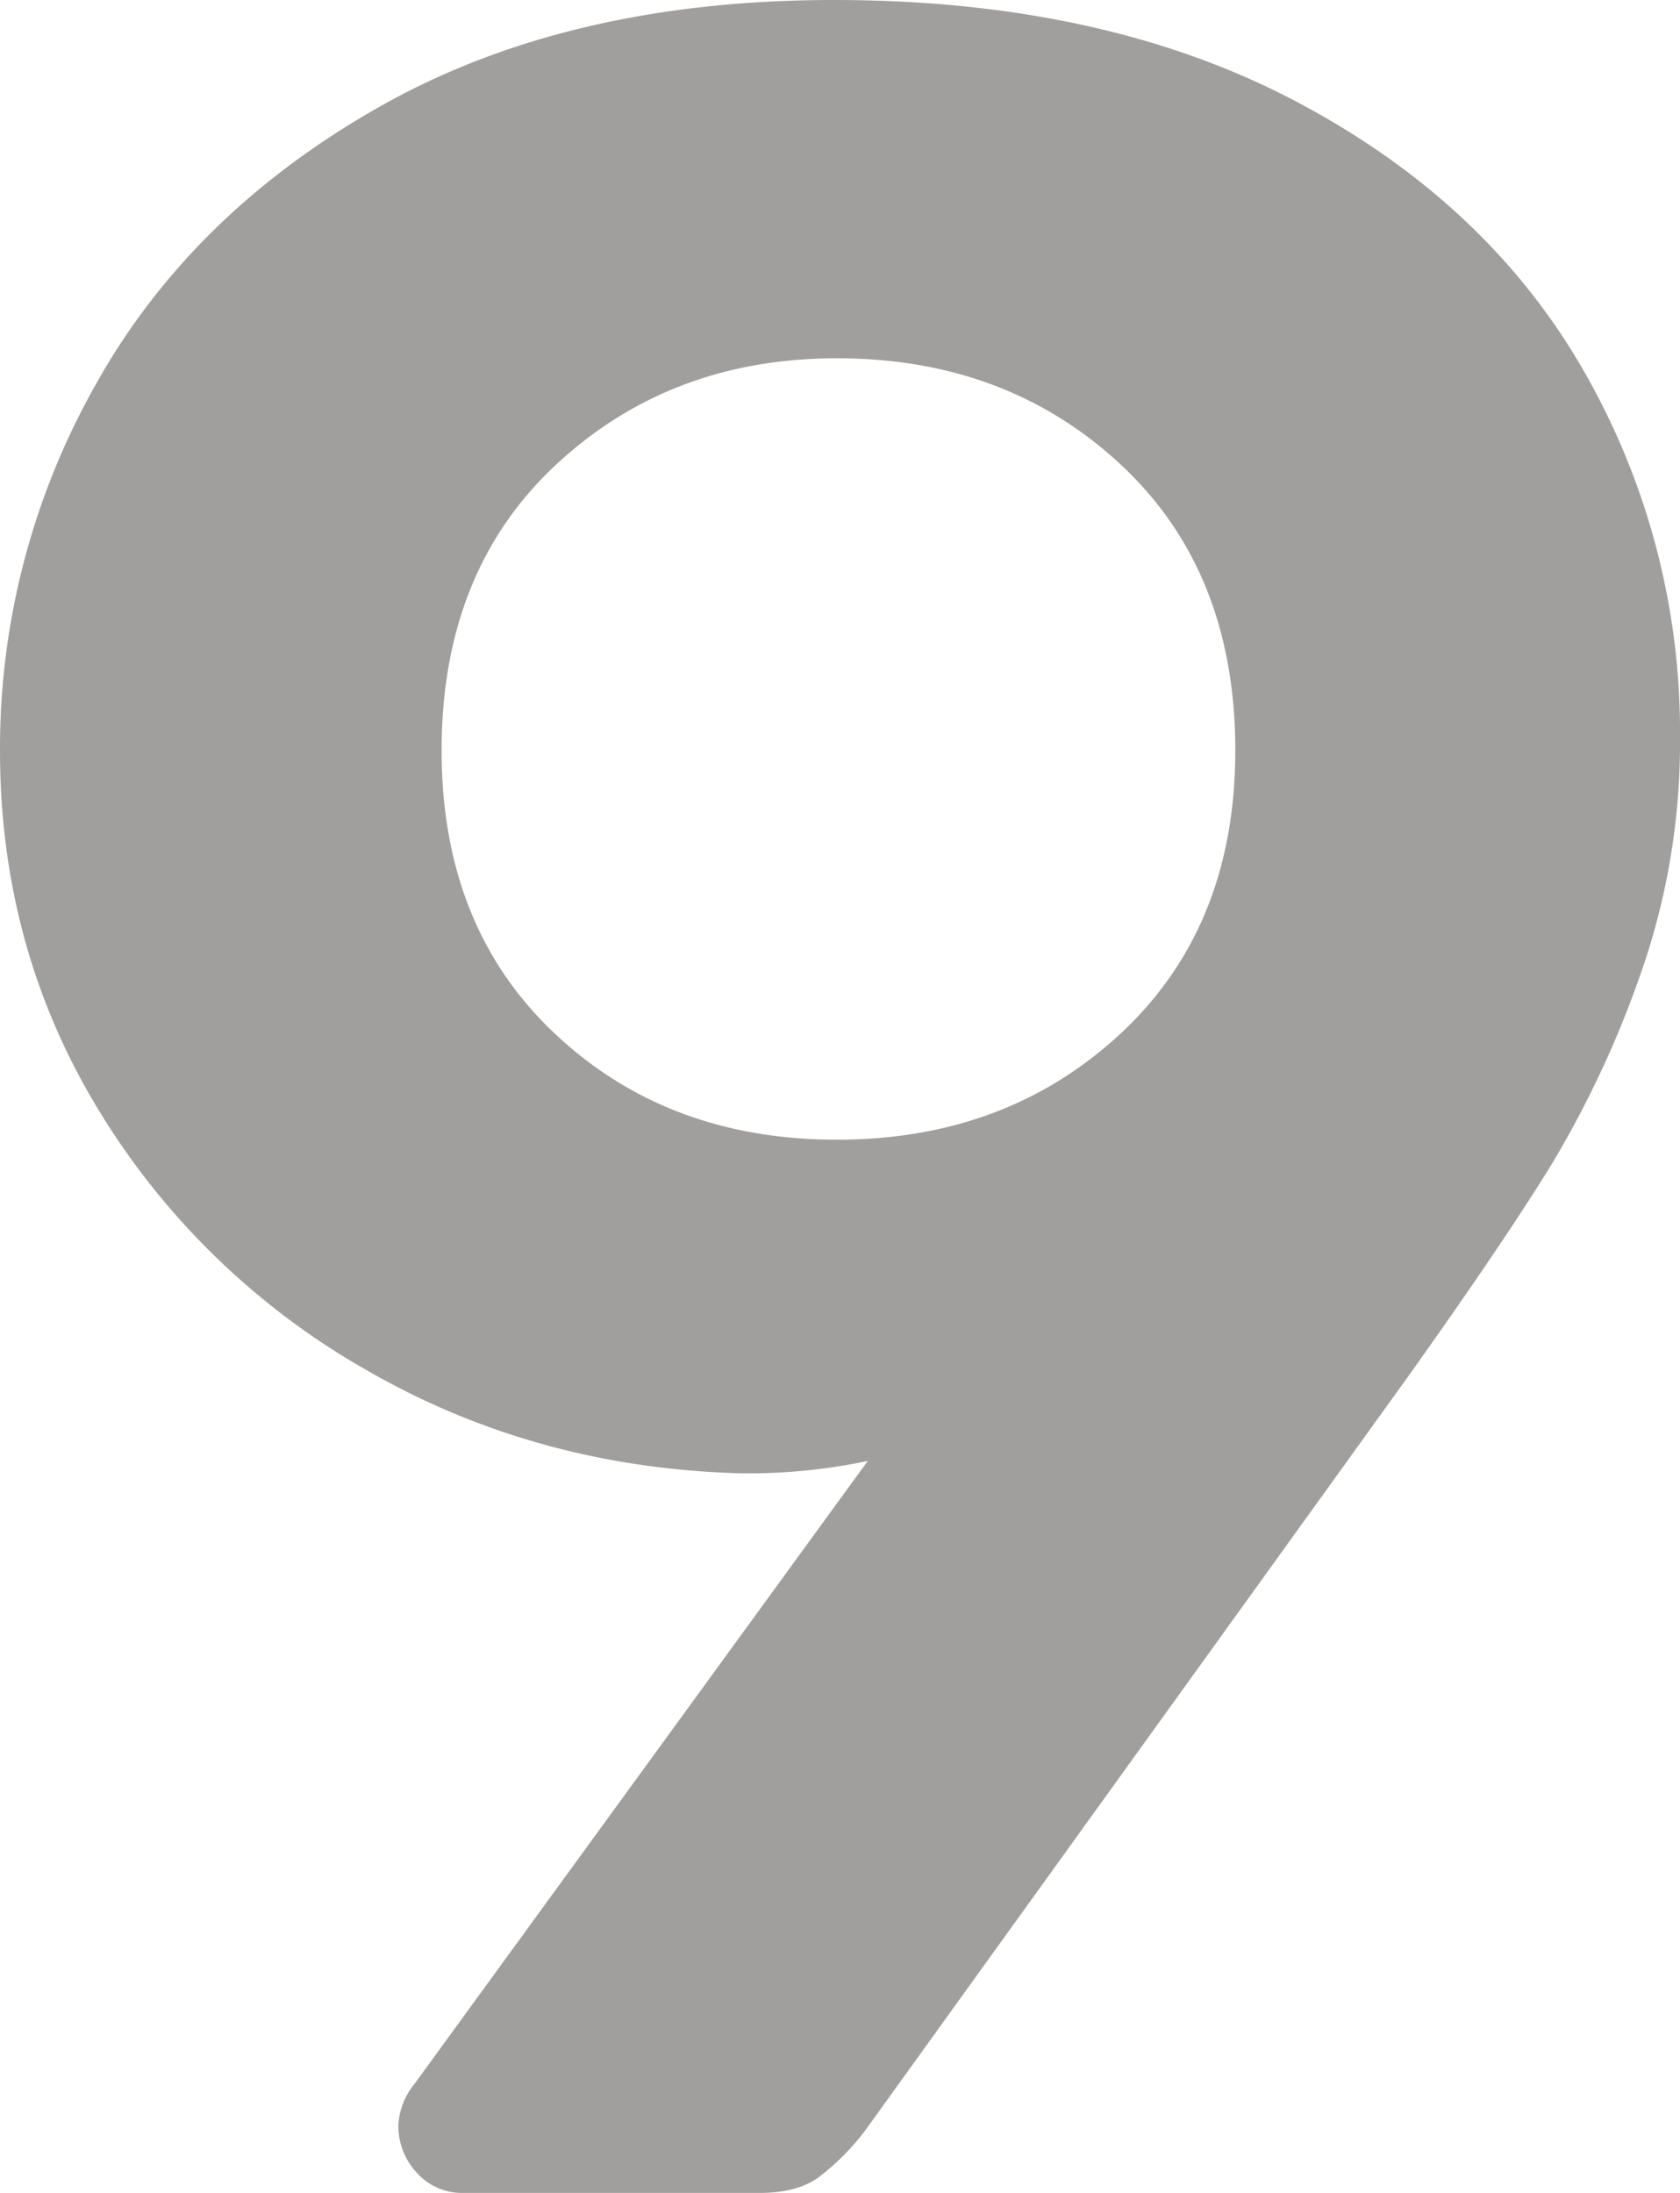 <svg xmlns="http://www.w3.org/2000/svg" width="105.793mm" height="138.076mm" viewBox="0 0 299.886 391.396">
  <g id="Hausnummern">
      <g id="N-01-9-E">
        <path fill="#A09f9d" stroke="none" d="M74.42,387.813a12.158,12.158,0,0,1-3.307-8.544,12.56,12.56,0,0,1,2.756-7.166l81.036-111.356a102.9,102.9,0,0,1-23.154,2.2q-36.383-1.1-66.427-18.467A132.411,132.411,0,0,1,17.64,198.179Q-.009,169.238,0,133.957A131.845,131.845,0,0,1,17.089,68.632q17.081-30.6,50.716-49.613Q101.423,0,148.841,0,196.8,0,230.979,17.916t51.543,47.959a129.345,129.345,0,0,1,17.364,65.876A124.142,124.142,0,0,1,292.72,174.2a182.3,182.3,0,0,1-16.262,34.453q-9.1,14.615-25.634,37.762L154.353,380.371a43.765,43.765,0,0,1-8.269,8.27q-3.863,2.763-10.474,2.755H82.689A10.765,10.765,0,0,1,74.42,387.813ZM200.108,184.4q20.388-19.019,20.4-50.44,0-31.965-20.4-50.992T149.392,63.946q-29.769,0-50.165,19.019t-20.4,50.992q0,31.422,20.121,50.44t50.44,19.019Q179.7,203.416,200.108,184.4Z"/>
      </g>
    </g>
</svg>
